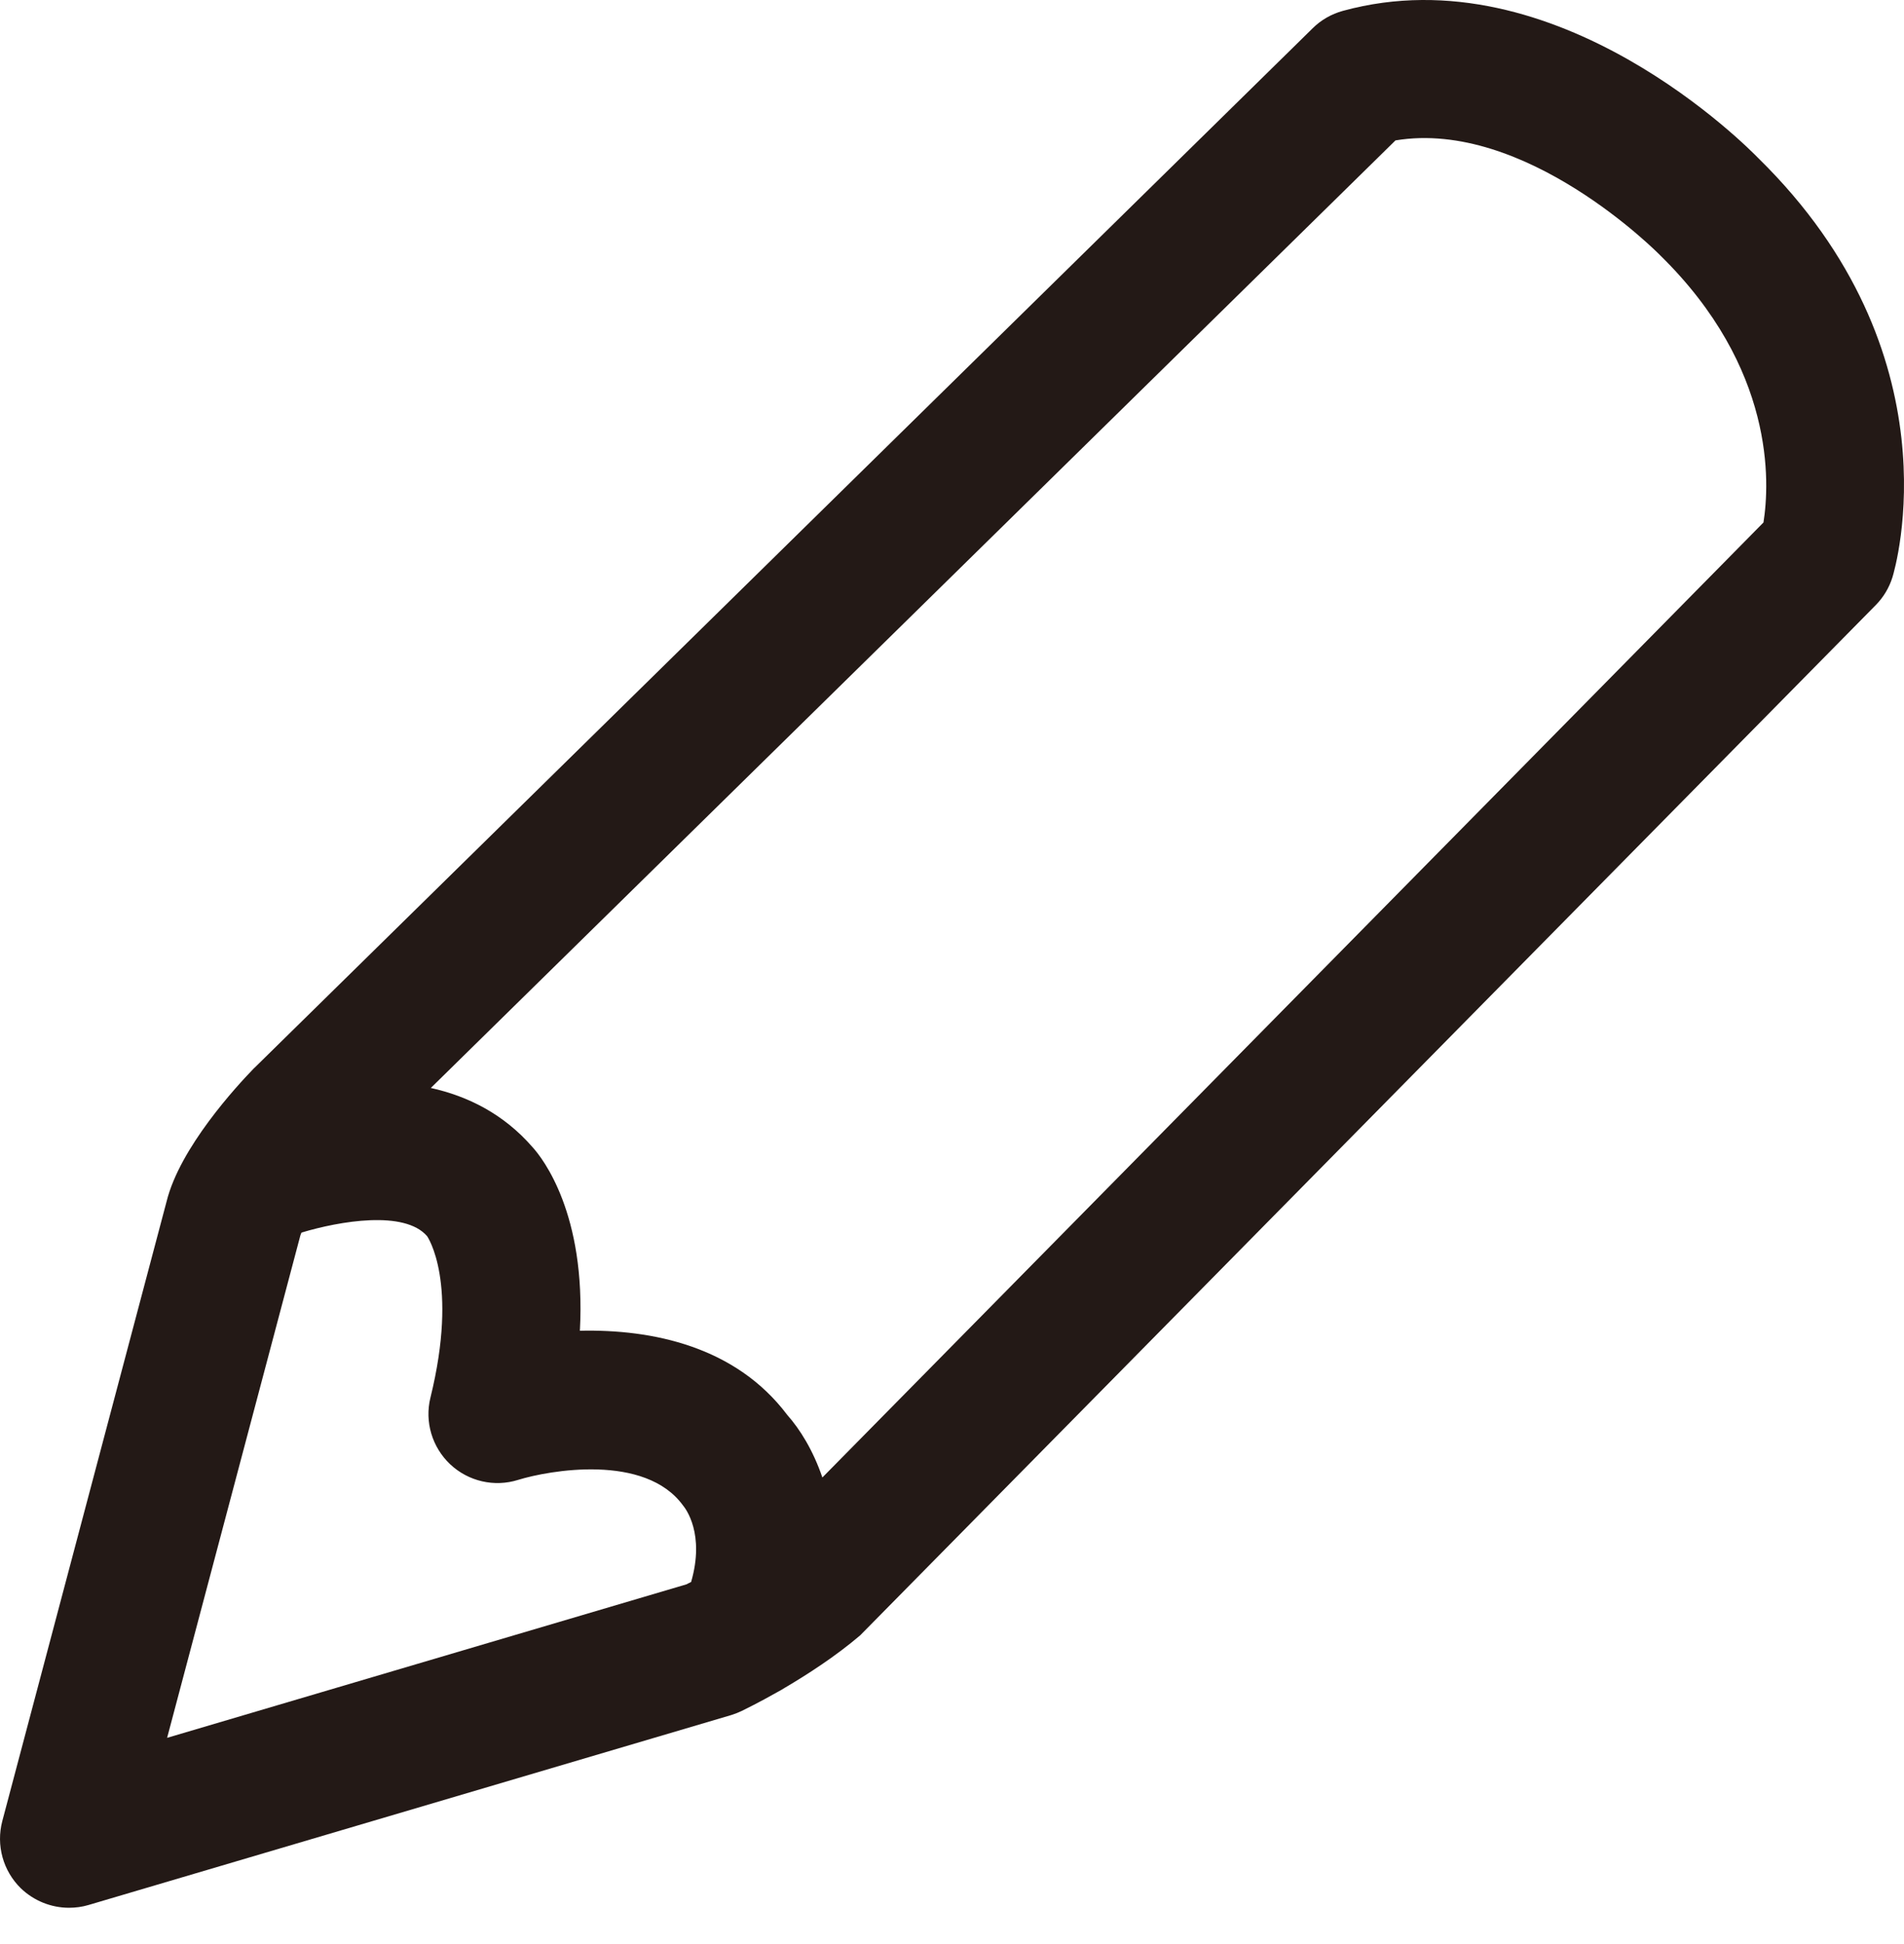 <?xml version="1.0" encoding="UTF-8"?>
<svg width="48px" height="49px" viewBox="0 0 48 49" version="1.1" xmlns="http://www.w3.org/2000/svg" xmlns:xlink="http://www.w3.org/1999/xlink">
    <!-- Generator: Sketch 49.1 (51147) - http://www.bohemiancoding.com/sketch -->
    <title>38</title>
    <desc>Created with Sketch.</desc>
    <defs></defs>
    <g id="Page-1" stroke="none" stroke-width="1" fill="none" fill-rule="evenodd">
        <path d="M19.848,35.665 C20.166,36.022 20.5,36.558 20.732,37.24 L44.457,13.169 C44.615,12.176 44.759,9.28 41.853,6.435 C41.786,6.366 38.447,2.996 35.18,3.539 L10.861,27.422 C11.795,27.629 12.702,28.078 13.432,28.922 C13.68,29.196 14.777,30.594 14.619,33.541 C16.449,33.5 18.547,33.936 19.848,35.665 M7.601,31.067 C7.587,31.095 7.577,31.123 7.57,31.148 L4.213,43.802 L17.309,39.932 C17.342,39.913 17.381,39.895 17.423,39.874 C17.775,38.659 17.284,38.023 17.219,37.945 C16.261,36.628 13.845,37.059 13.064,37.3 C12.461,37.49 11.807,37.337 11.35,36.908 C10.895,36.479 10.701,35.837 10.851,35.229 C11.568,32.317 10.775,31.169 10.768,31.158 C10.198,30.497 8.565,30.777 7.601,31.067 M1.739,48.085 C1.294,48.085 0.858,47.913 0.526,47.595 C0.076,47.155 -0.102,46.508 0.058,45.9 L4.199,30.286 C4.533,28.927 5.966,27.376 6.395,26.933 L6.423,26.907 L33.095,0.71 C33.306,0.501 33.568,0.353 33.853,0.274 C39.254,-1.205 44.119,3.773 44.325,3.984 C49.364,8.921 47.78,14.317 47.71,14.546 C47.627,14.813 47.483,15.054 47.286,15.253 L21.685,41.219 C21.068,41.745 20.361,42.202 19.786,42.54 C19.725,42.578 19.663,42.615 19.598,42.649 C19.127,42.916 18.777,43.085 18.698,43.125 C18.615,43.164 18.529,43.199 18.438,43.227 L2.233,48.015 C2.07,48.064 1.903,48.085 1.739,48.085" id="38" fill="#231916"></path>
    </g>
</svg>